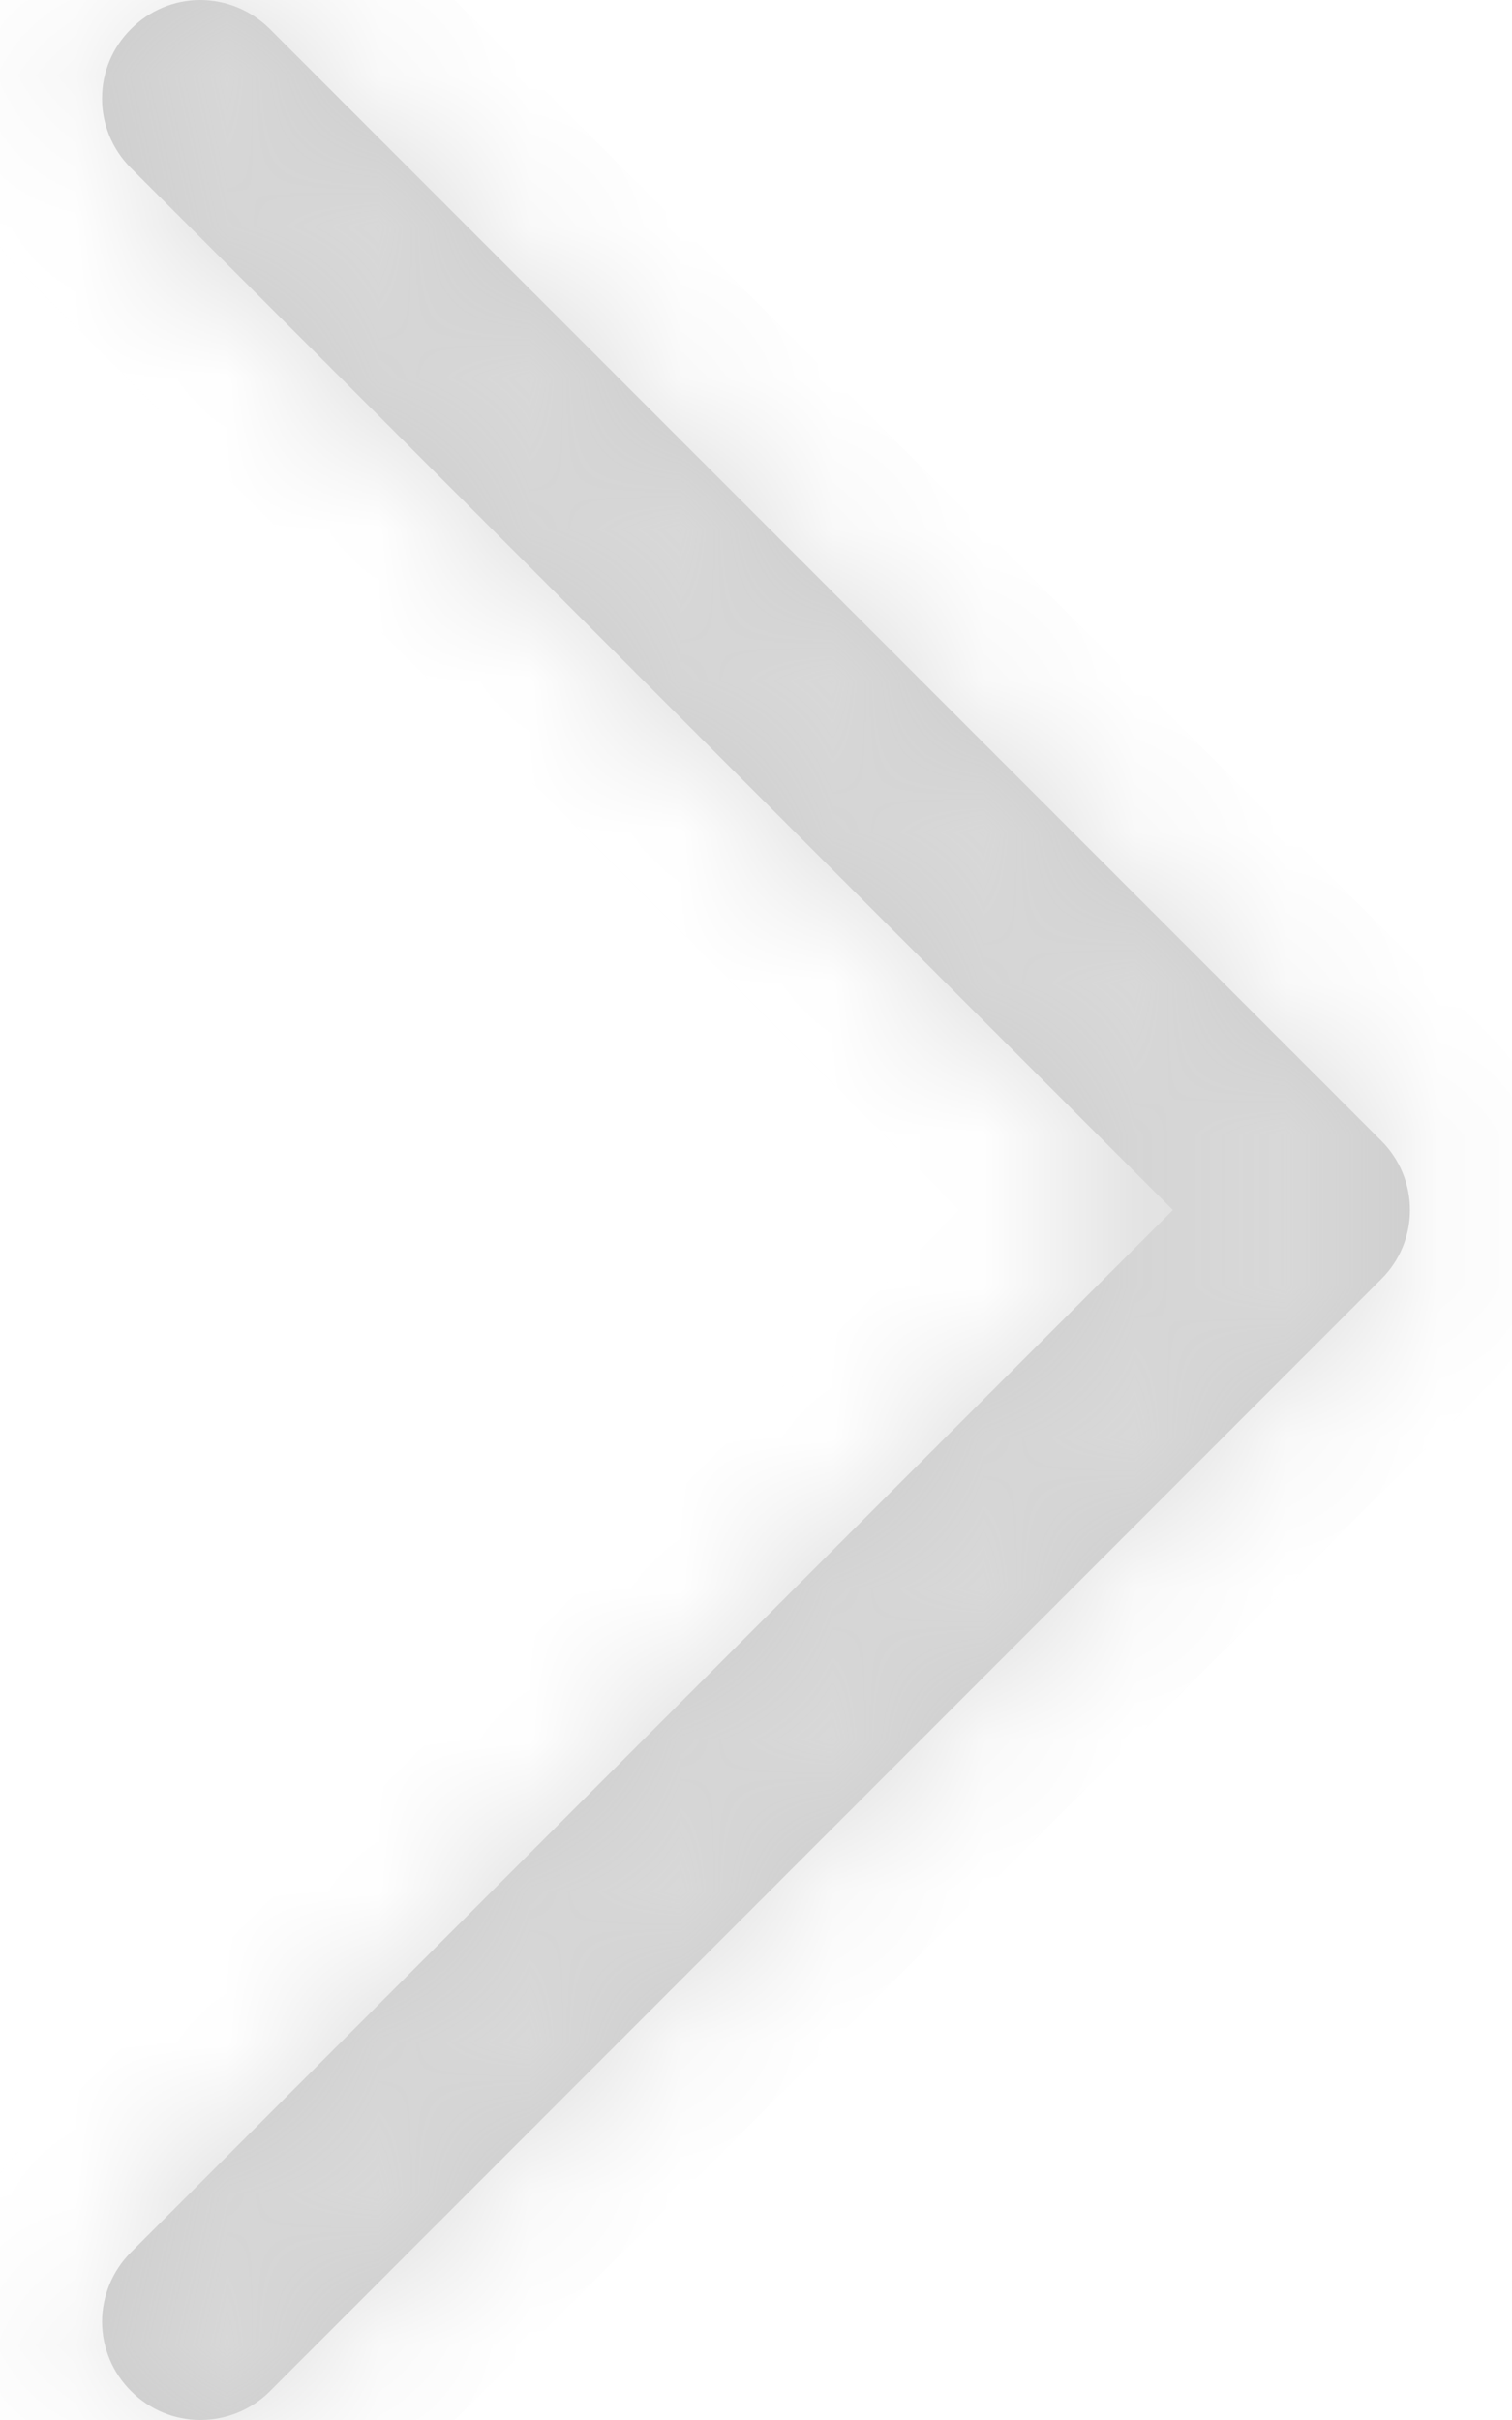 ﻿<?xml version="1.0" encoding="utf-8"?>
<svg version="1.1" xmlns:xlink="http://www.w3.org/1999/xlink" width="10px" height="16px" xmlns="http://www.w3.org/2000/svg">
  <defs>
    <mask fill="white" id="clip19">
      <path d="M 9.325 7.999  C 9.325 7.829  9.258 7.665  9.137 7.544  L 1.782 0.189  C 1.66 0.068  1.495 -0  1.323 0  C 1.151 0  0.987 0.07  0.866 0.192  C 0.744 0.313  0.675 0.477  0.675 0.649  C 0.674 0.821  0.742 0.986  0.863 1.108  L 7.757 8  L 0.864 14.893  C 0.743 15.015  0.675 15.18  0.675 15.352  C 0.676 15.524  0.745 15.688  0.867 15.809  C 0.988 15.931  1.153 16  1.324 16  C 1.496 16  1.661 15.933  1.783 15.812  L 9.136 8.456  C 9.257 8.336  9.325 8.172  9.325 8.002  L 9.325 7.999  Z " fill-rule="evenodd" />
    </mask>
  </defs>
  <g transform="matrix(1 0 0 1 -228 -130 )">
    <path d="M 9.325 7.999  C 9.325 7.829  9.258 7.665  9.137 7.544  L 1.782 0.189  C 1.66 0.068  1.495 -0  1.323 0  C 1.151 0  0.987 0.07  0.866 0.192  C 0.744 0.313  0.675 0.477  0.675 0.649  C 0.674 0.821  0.742 0.986  0.863 1.108  L 7.757 8  L 0.864 14.893  C 0.743 15.015  0.675 15.18  0.675 15.352  C 0.676 15.524  0.745 15.688  0.867 15.809  C 0.988 15.931  1.153 16  1.324 16  C 1.496 16  1.661 15.933  1.783 15.812  L 9.136 8.456  C 9.257 8.336  9.325 8.172  9.325 8.002  L 9.325 7.999  Z " fill-rule="nonzero" fill="#cccccc" stroke="none" transform="matrix(1 0 0 1 228 130 )" />
    <path d="M 9.325 7.999  C 9.325 7.829  9.258 7.665  9.137 7.544  L 1.782 0.189  C 1.66 0.068  1.495 -0  1.323 0  C 1.151 0  0.987 0.07  0.866 0.192  C 0.744 0.313  0.675 0.477  0.675 0.649  C 0.674 0.821  0.742 0.986  0.863 1.108  L 7.757 8  L 0.864 14.893  C 0.743 15.015  0.675 15.18  0.675 15.352  C 0.676 15.524  0.745 15.688  0.867 15.809  C 0.988 15.931  1.153 16  1.324 16  C 1.496 16  1.661 15.933  1.783 15.812  L 9.136 8.456  C 9.257 8.336  9.325 8.172  9.325 8.002  L 9.325 7.999  Z " stroke-width="2" stroke="#d9d9d9" fill="none" transform="matrix(1 0 0 1 228 130 )" mask="url(#clip19)" />
  </g>
</svg>